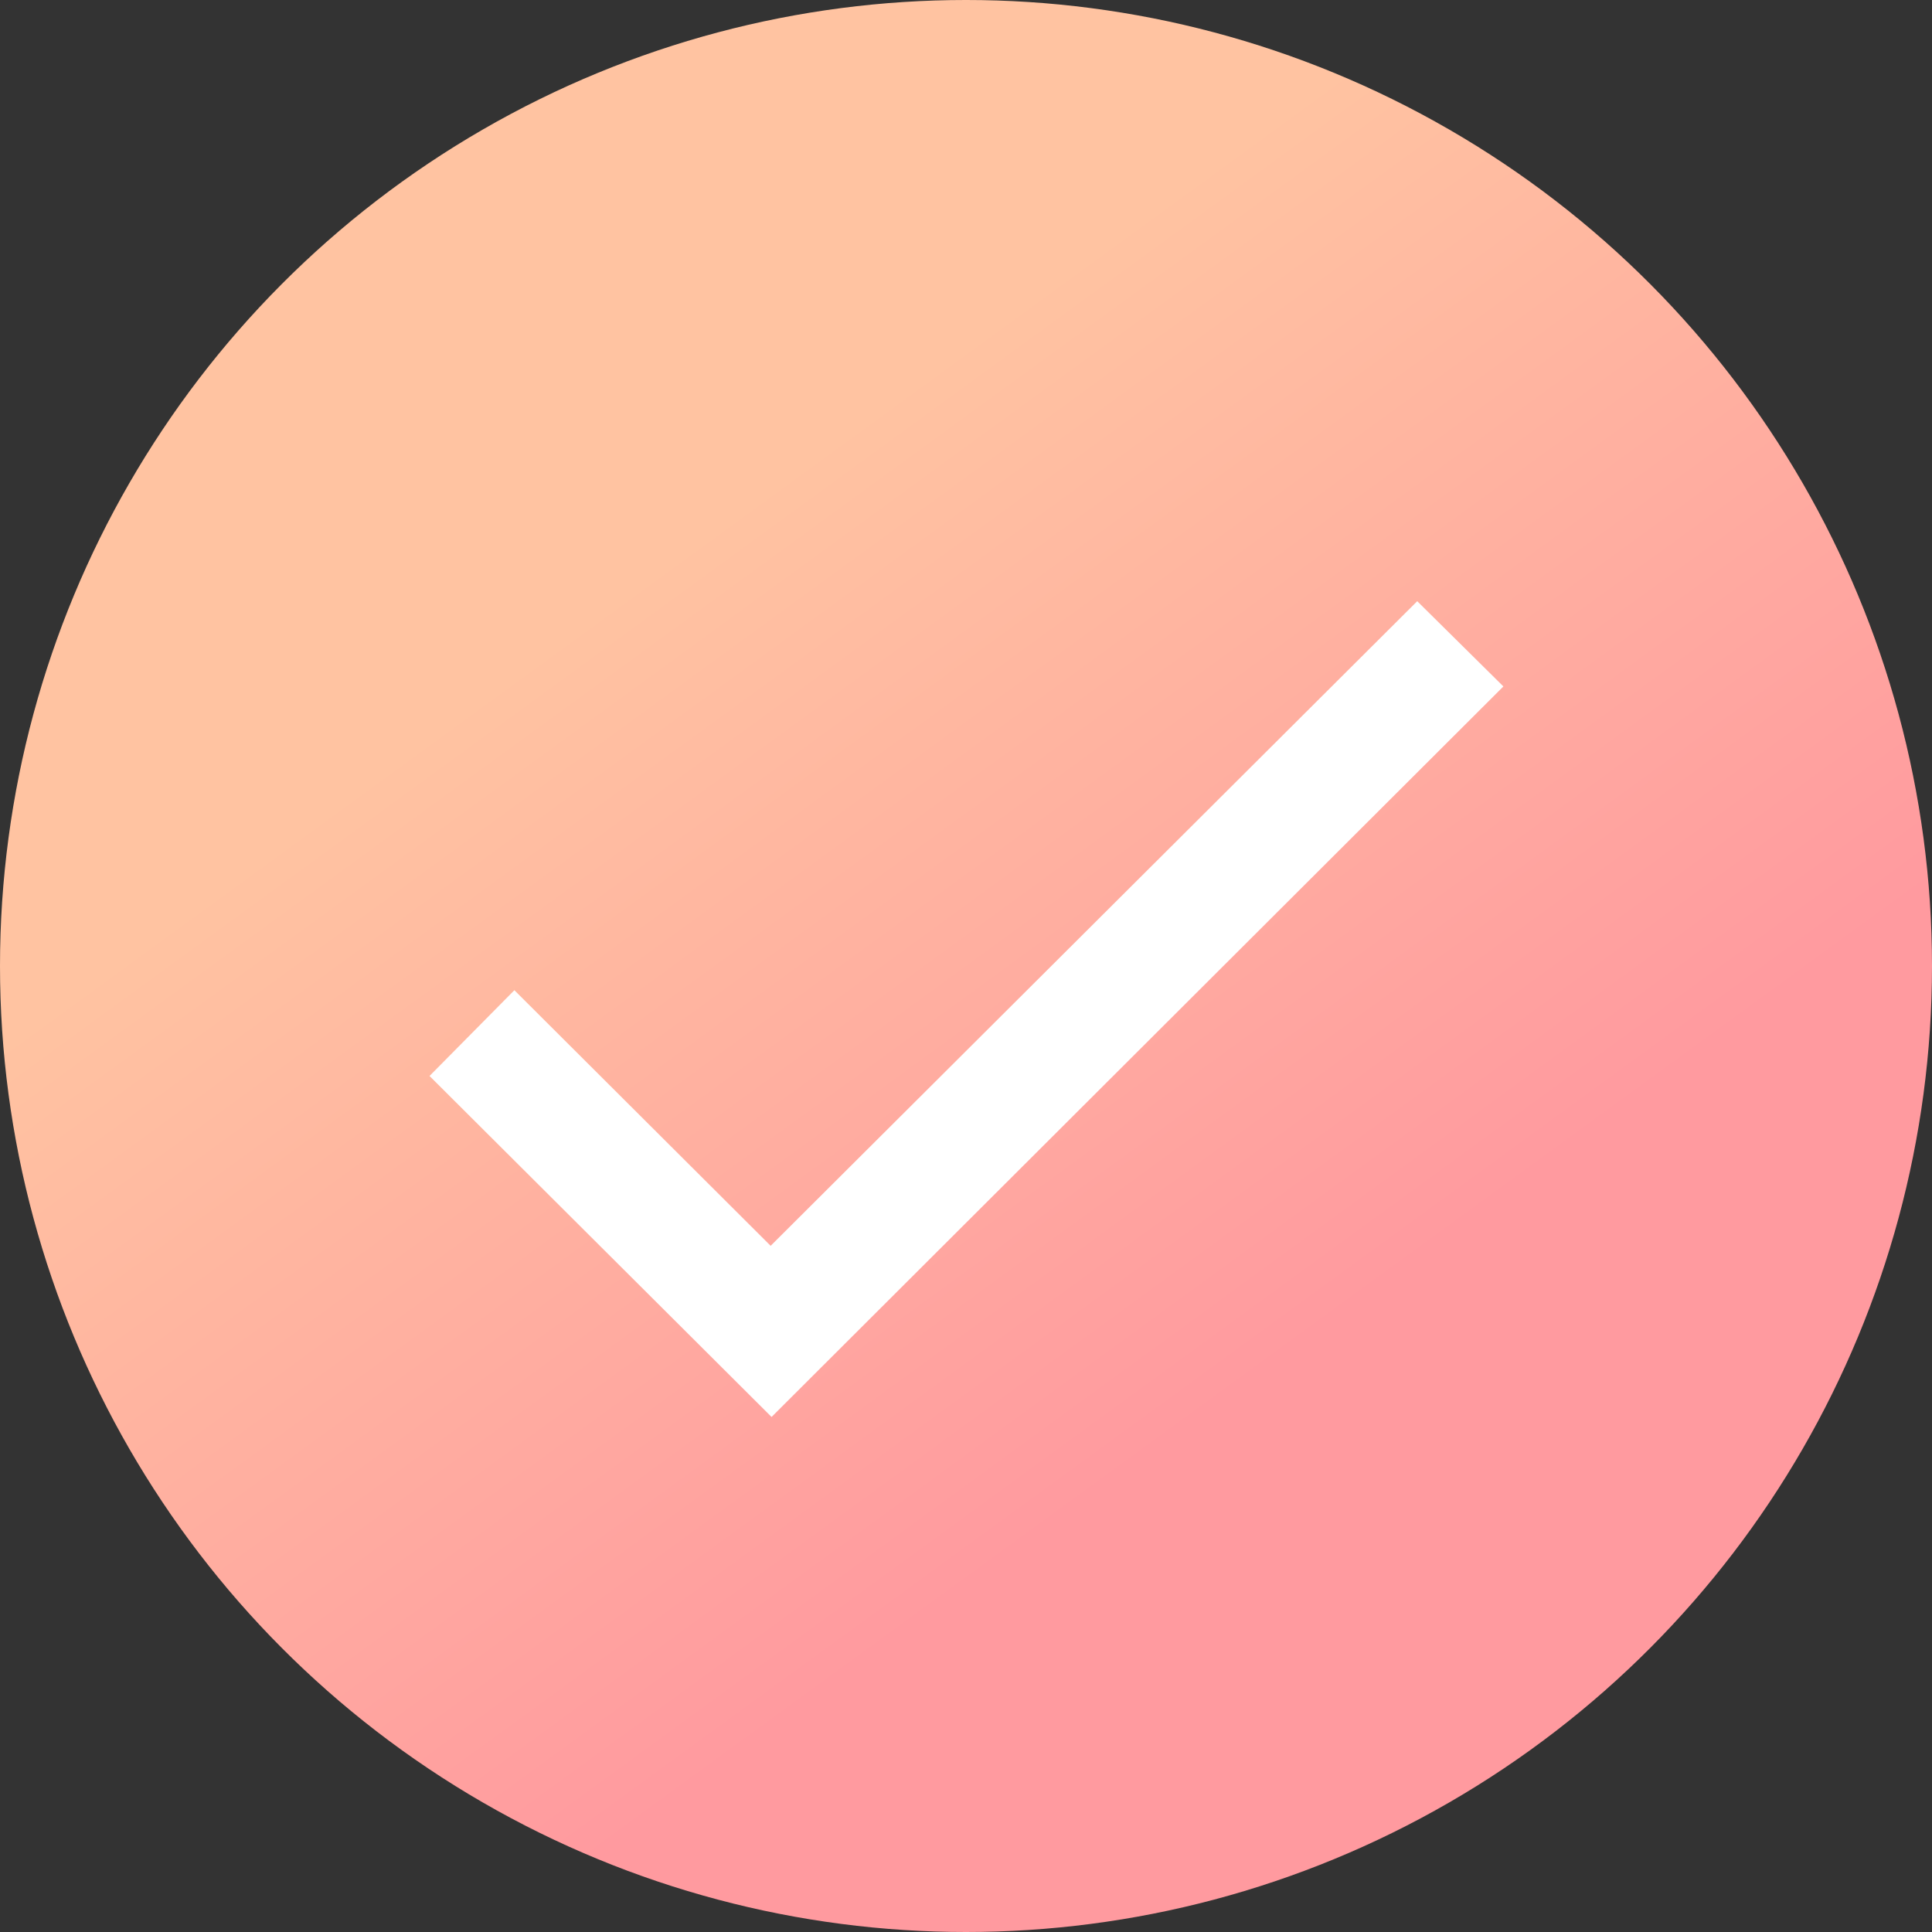 <svg xmlns="http://www.w3.org/2000/svg" width="14.686" height="14.686" viewBox="0 0 14.686 14.686">
    <rect x="0" y="0" width="14.686" height="14.686" fill="#333333" stroke="none"/>
    <defs>
        <linearGradient id="lg4odq3pra" x1=".653" x2=".347" y1=".71" y2=".29" gradientUnits="objectBoundingBox">
            <stop offset="0" stop-color="#ff9a9f"/>
            <stop offset="1" stop-color="#ffc3a1"/>
        </linearGradient>
    </defs>
    <g>
        <circle cx="7.343" cy="7.343" r="7.343" fill="url(#lg4odq3pra)"/>
        <path fill="#fff" d="M12.593 18.9l-1.948-1.943-.645.652 2.6 2.592 5.563-5.553-.655-.648z" transform="translate(-6.735 -9.43)"/>
    </g>
</svg>
